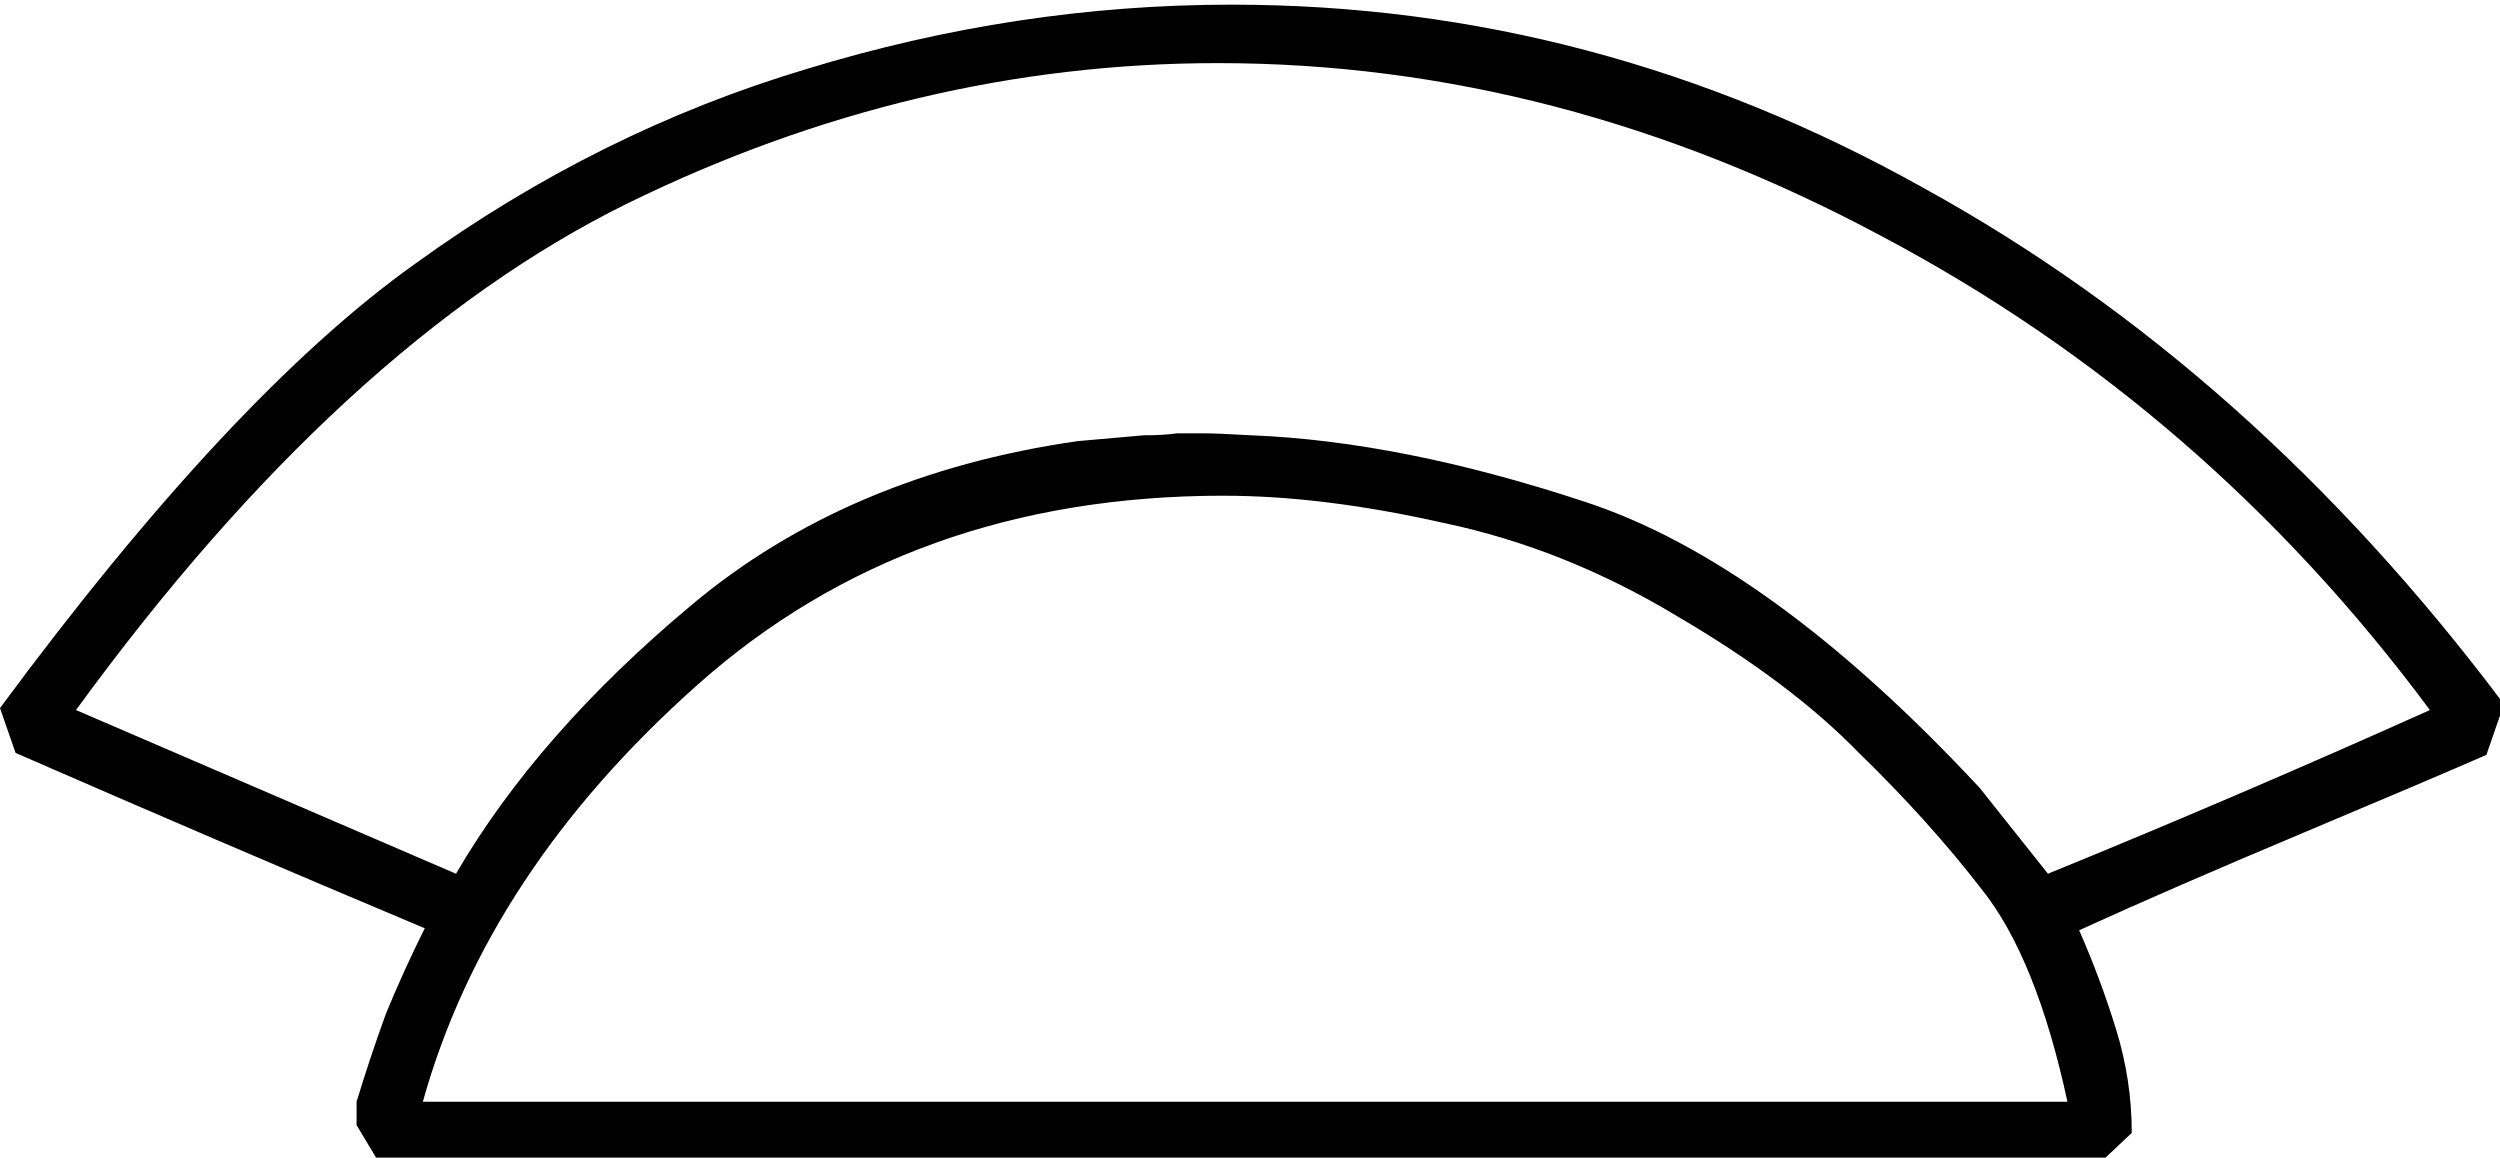 <?xml version="1.0" encoding="UTF-8" standalone="no"?>
<!-- Created with Inkscape (http://www.inkscape.org/) -->

<svg
   xmlns:dc="http://purl.org/dc/elements/1.1/"
   xmlns:cc="http://creativecommons.org/ns#"
   xmlns:rdf="http://www.w3.org/1999/02/22-rdf-syntax-ns#"
   xmlns:svg="http://www.w3.org/2000/svg"
   xmlns="http://www.w3.org/2000/svg"
   xmlns:sodipodi="http://sodipodi.sourceforge.net/DTD/sodipodi-0.dtd"
   xmlns:inkscape="http://www.inkscape.org/namespaces/inkscape"
   width="31.874mm"
   height="14.759mm"
   viewBox="0 0 31.874 14.759"
   version="1.1"
   id="svg16261"
   inkscape:version="0.92.4 (5da689c313, 2019-01-14)"
   sodipodi:docname="N28.svg">
  <defs
     id="defs16255" />
  <sodipodi:namedview
     id="base"
     pagecolor="#ffffff"
     bordercolor="#666666"
     borderopacity="1.0"
     inkscape:pageopacity="0.0"
     inkscape:pageshadow="2"
     inkscape:zoom="0.35"
     inkscape:cx="-328.97266"
     inkscape:cy="-363.33274"
     inkscape:document-units="mm"
     inkscape:current-layer="layer1"
     showgrid="false"
     fit-margin-top="0"
     fit-margin-left="0"
     fit-margin-right="0"
     fit-margin-bottom="0"
     inkscape:window-width="1920"
     inkscape:window-height="1017"
     inkscape:window-x="-8"
     inkscape:window-y="-8"
     inkscape:window-maximized="1" />
  <g
     inkscape:label="Layer 1"
     inkscape:groupmode="layer"
     id="layer1"
     transform="translate(0.272,-37.943)">
    <g
       aria-label="𓈍"
       transform="scale(0.265)"
       style="font-style:normal;font-variant:normal;font-weight:normal;font-stretch:normal;font-size:192px;line-height:1.25;font-family:sans-serif;-inkscape-font-specification:'sans-serif, Normal';font-variant-ligatures:normal;font-variant-caps:normal;font-variant-numeric:normal;font-feature-settings:normal;text-align:start;letter-spacing:0px;word-spacing:0px;writing-mode:lr-tb;text-anchor:start;fill:#000000;fill-opacity:1;stroke:none"
       id="flowRoot16806">
      <path
         d="m 118.598,179.499 q -2.344,1.031 -8.812,3.75 -6.469,2.719 -10.781,4.688 1.031,2.344 1.781,4.781 0.75,2.438 0.75,4.969 l -1.594,1.5 h -82.688 l -1.125,-1.875 v -1.125 q 0.656,-2.156 1.406,-4.219 0.844,-2.062 1.875,-4.125 -10.031,-4.219 -19.687,-8.438 l -0.75,-2.156 q 11.156,-15.094 19.969,-21.375 8.812,-6.375 18.844,-9.375 10.125,-3.094 20.438,-3.094 17.531,0 33.281,8.812 15.844,8.719 27.938,24.844 z m -21.094,5.719 q 4.594,-1.875 9.188,-3.844 4.594,-1.969 9.188,-4.031 -10.781,-14.531 -26.344,-22.781 -15.562,-8.344 -31.969,-8.344 -14.625,0 -28.406,6.75 -13.688,6.75 -26.531,24.375 l 18.281,7.875 q 3.938,-6.75 11.344,-12.938 7.5,-6.281 18.562,-7.875 l 3.188,-0.281 q 0.938,0 1.594,-0.094 h 1.312 q 0.656,0 2.25,0.094 7.219,0.281 16.031,3.188 8.906,2.906 19.031,13.781 z m -39.656,-18.188 q -15.094,0 -25.312,9.094 -10.125,9 -13.219,20.062 h 79.125 q -1.5,-6.938 -4.125,-10.219 -2.531,-3.281 -5.906,-6.562 -3.281,-3.375 -8.719,-6.562 -5.438,-3.281 -11.25,-4.5 -5.812,-1.312 -10.594,-1.312 z"
         id="path16814"
         inkscape:connector-curvature="0" />
    </g>
  </g>
</svg>
